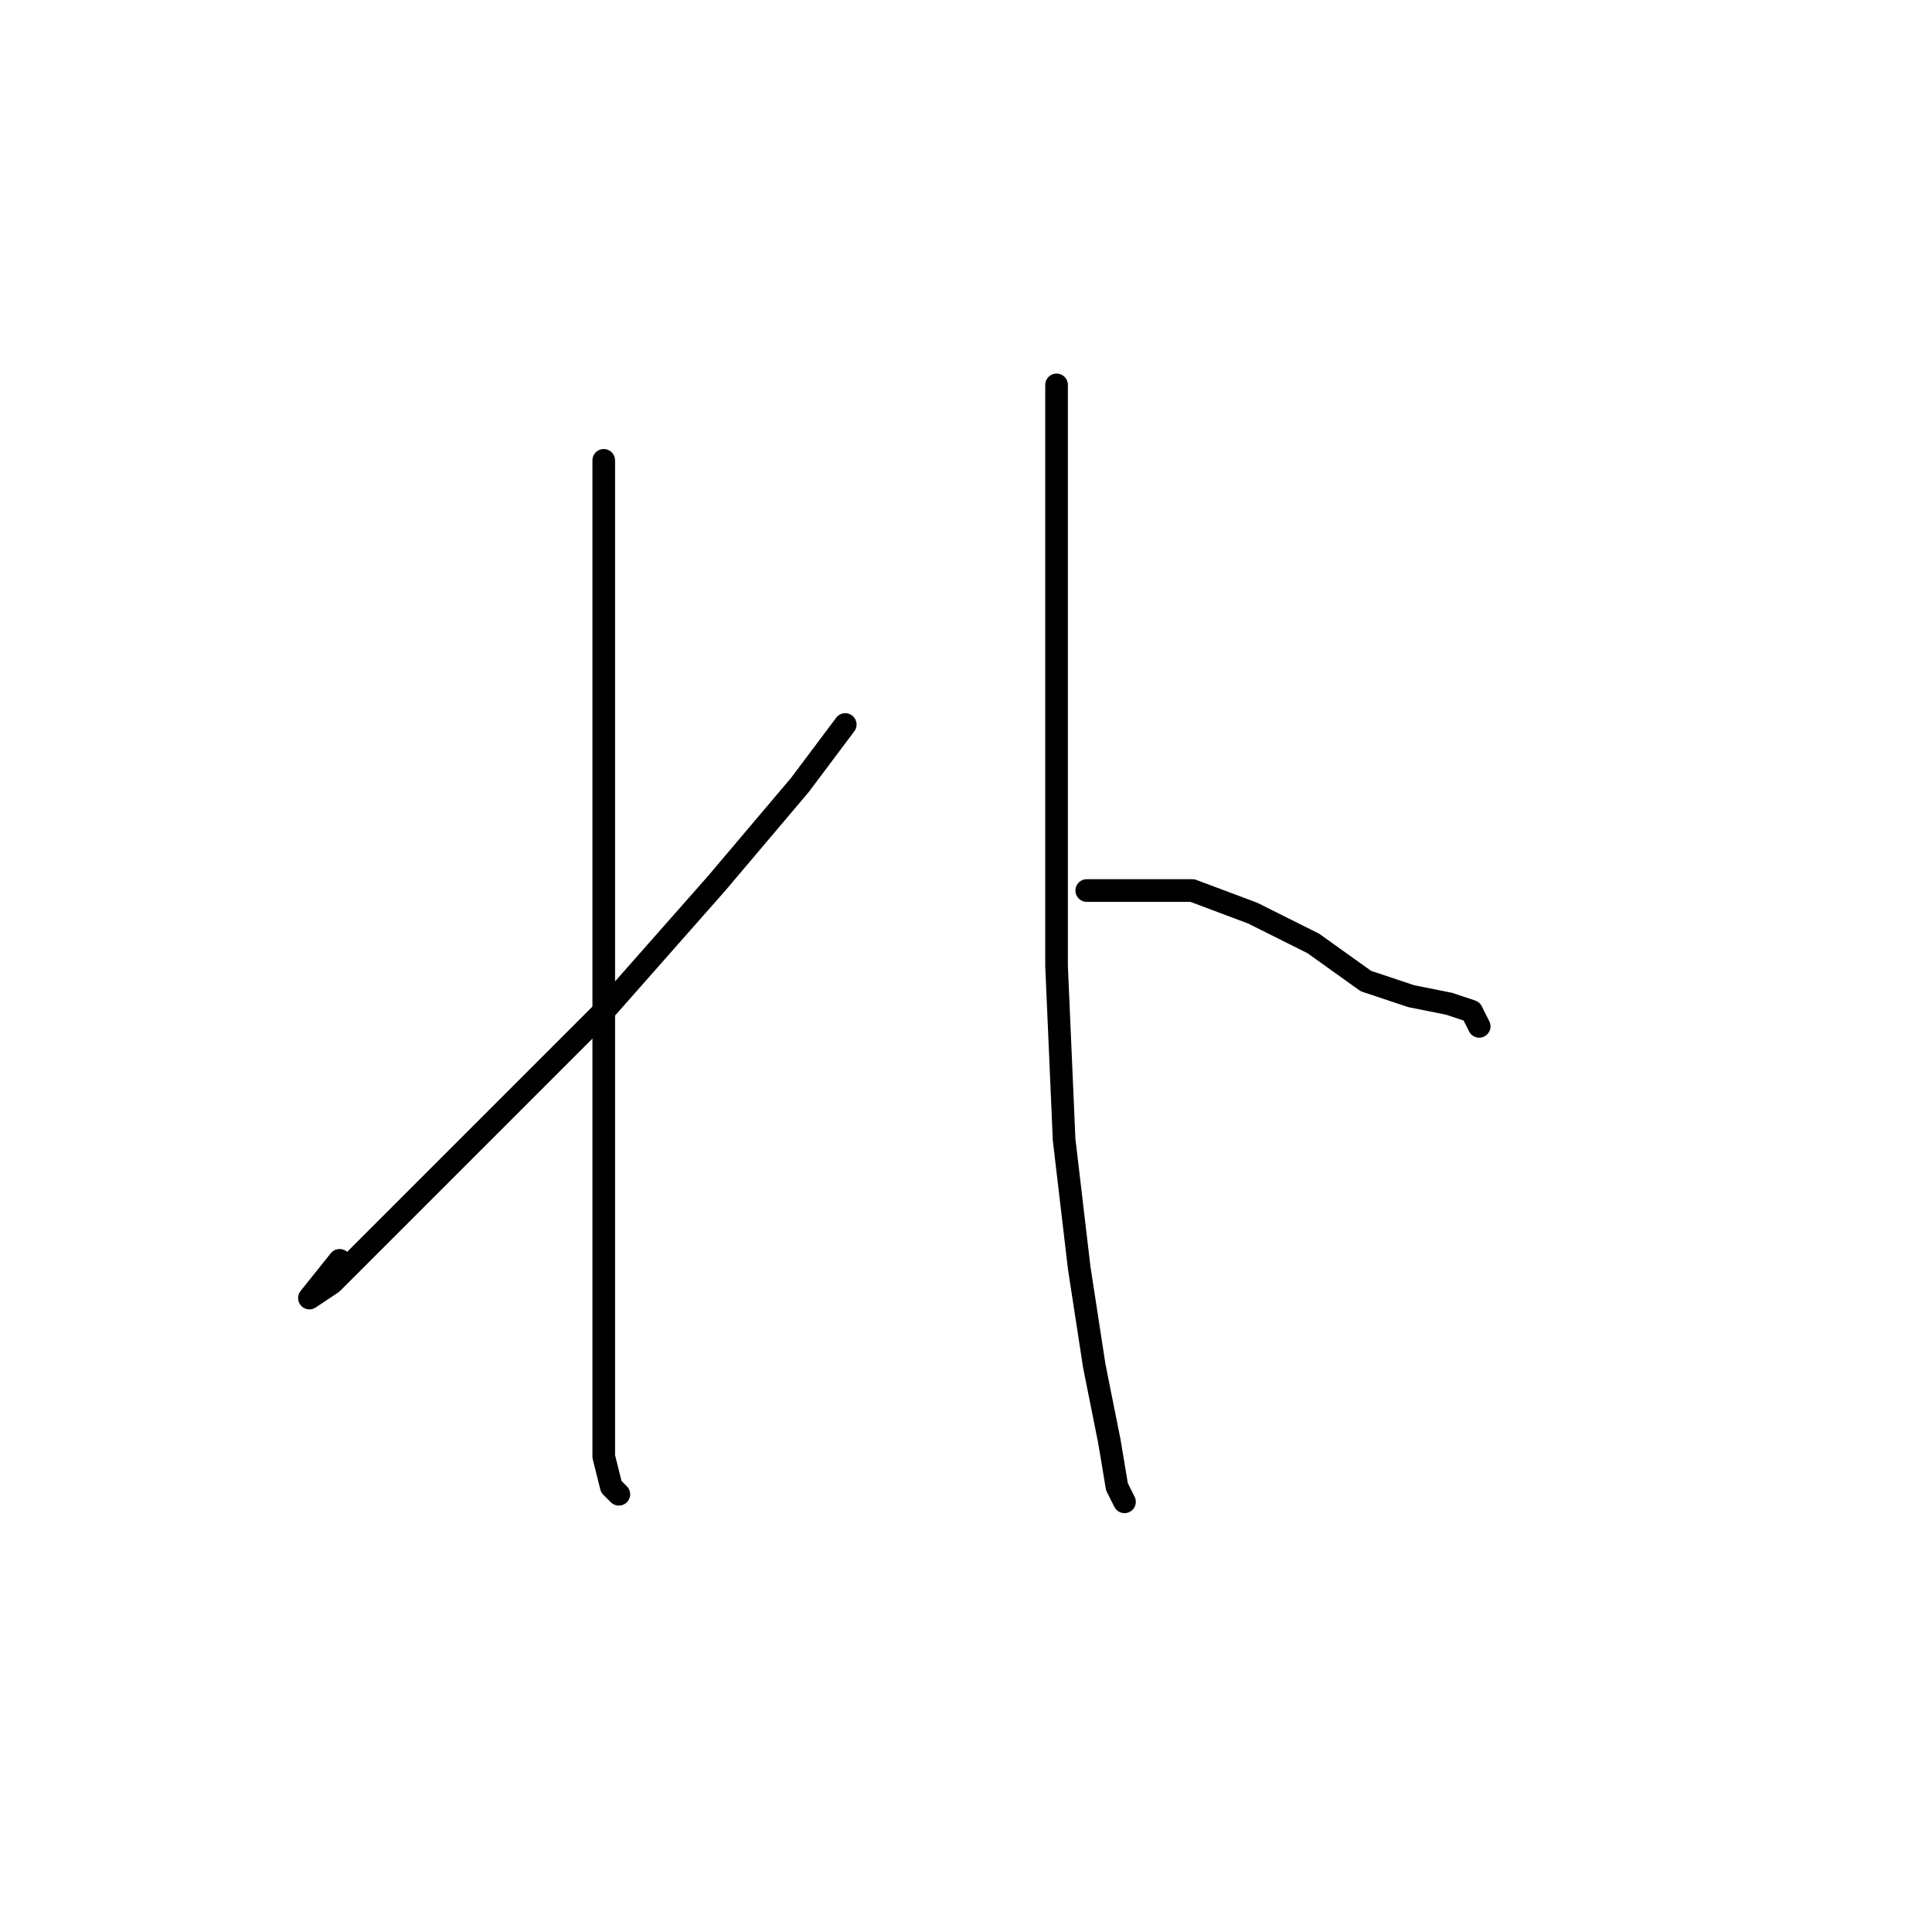 <?xml version="1.0" standalone="no"?>
    <svg width="256" height="256" xmlns="http://www.w3.org/2000/svg" version="1.1">
    <polyline stroke="black" stroke-width="3" stroke-linecap="round" fill="transparent" stroke-linejoin="round" points="80 61 80 66 80 71 80 78 80 99 80 125 80 149 80 170 80 184 80 193 81 197 82 198 82 198 " />
        <polyline stroke="black" stroke-width="3" stroke-linecap="round" fill="transparent" stroke-linejoin="round" points="112 96 109 100 106 104 95 117 80 134 72 142 52 162 44 170 41 172 45 167 45 167 " />
        <polyline stroke="black" stroke-width="3" stroke-linecap="round" fill="transparent" stroke-linejoin="round" points="140 51 140 57 140 63 140 69 140 102 140 128 141 151 143 168 145 181 147 191 148 197 149 199 149 199 " />
        <polyline stroke="black" stroke-width="3" stroke-linecap="round" fill="transparent" stroke-linejoin="round" points="144 118 151 118 158 118 166 121 174 125 181 130 187 132 192 133 195 134 196 136 196 136 " />
        </svg>